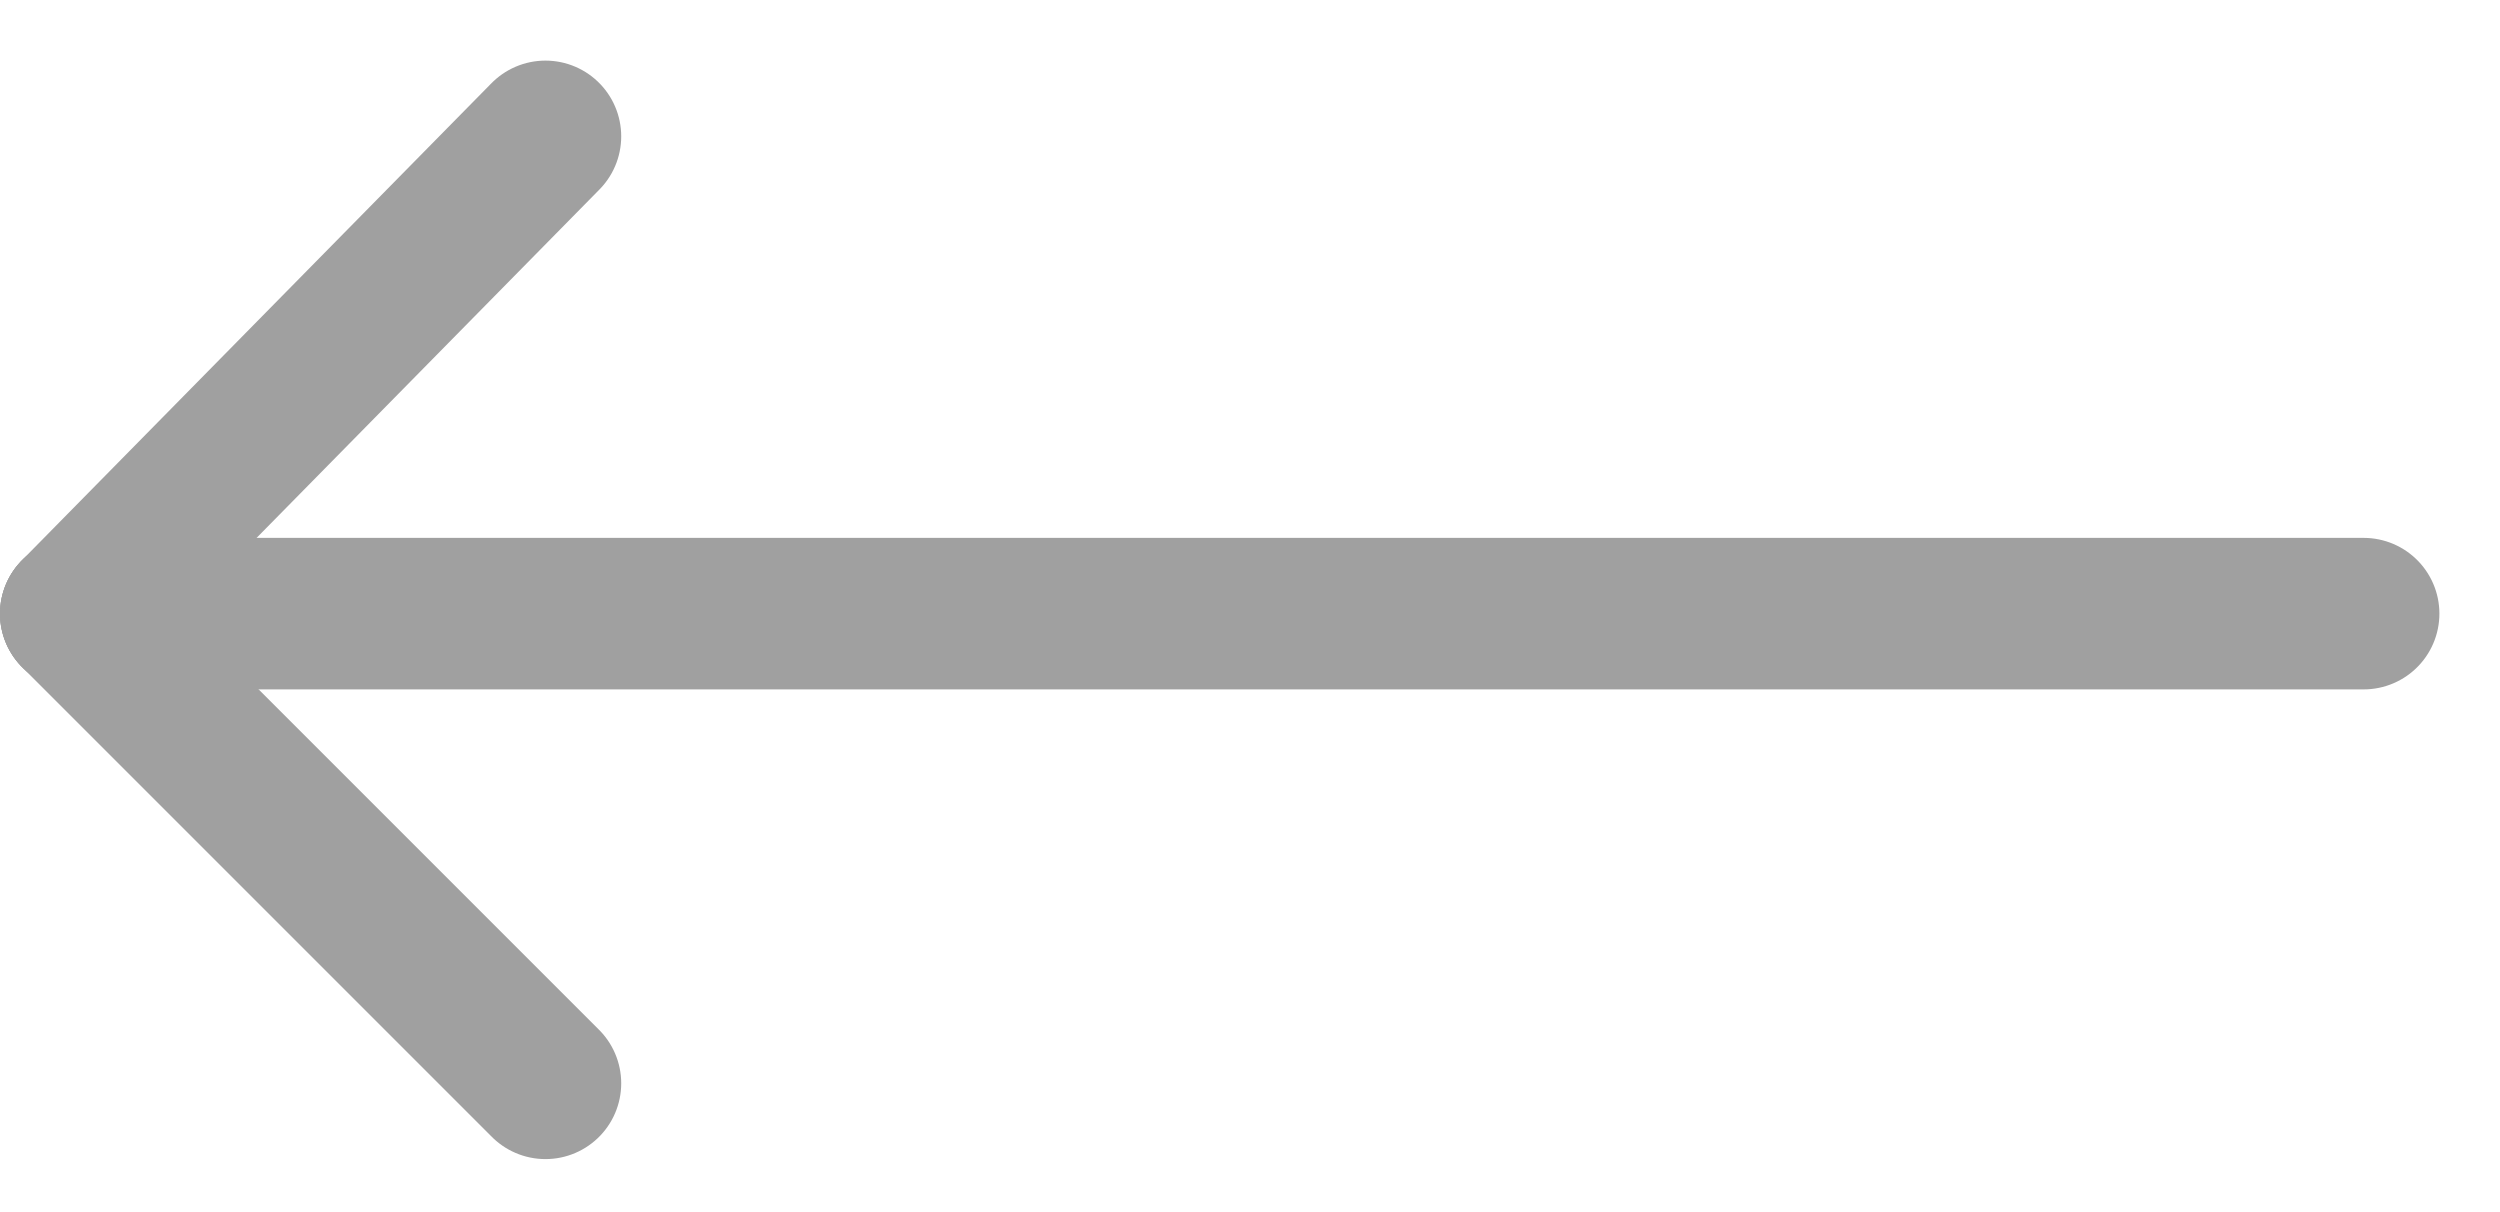 <svg width="33" height="16" viewBox="0 0 33 16" fill="none" xmlns="http://www.w3.org/2000/svg">
<path d="M31.2 8.1H1" stroke="#A0A0A0" stroke-width="2" stroke-miterlimit="10" stroke-linecap="round"/>
<path d="M1 8.1L7.2 1.8" stroke="#A0A0A0" stroke-width="2" stroke-miterlimit="10" stroke-linecap="round"/>
<path d="M1 8.1L7.2 14.3" stroke="#A0A0A0" stroke-width="2" stroke-miterlimit="10" stroke-linecap="round"/>
</svg>
